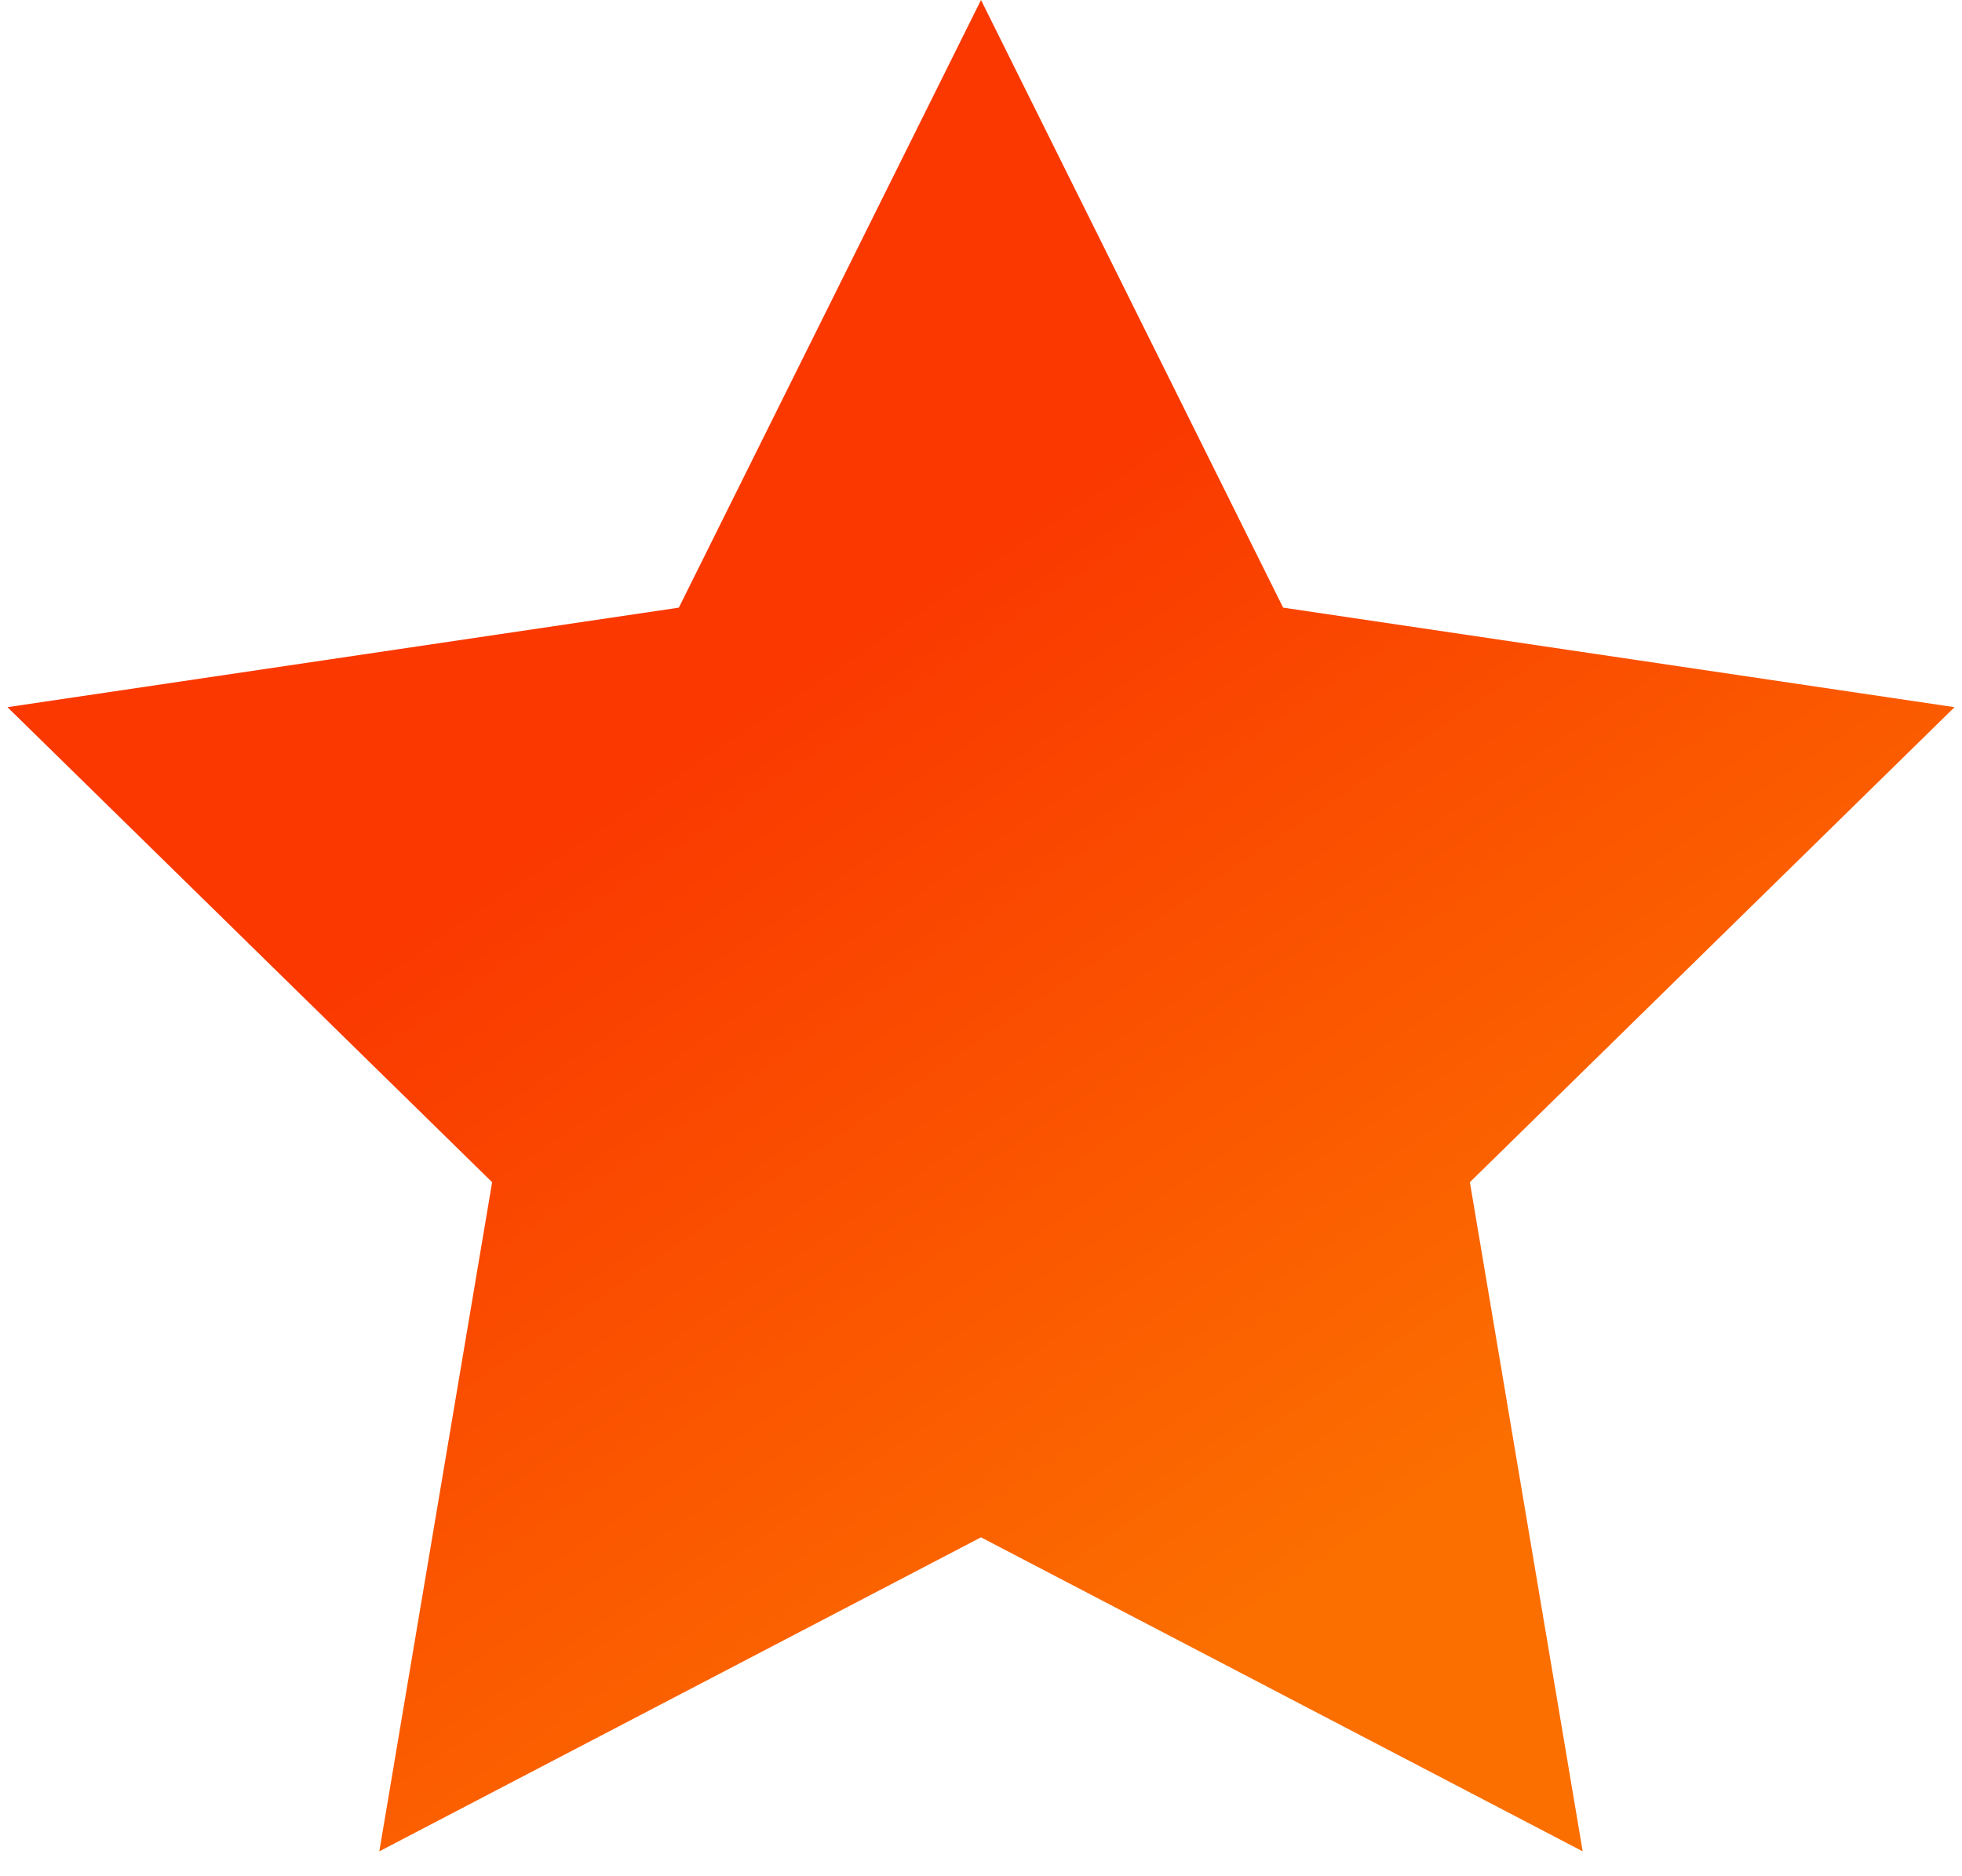 <svg xmlns="http://www.w3.org/2000/svg" width="46" height="44" viewBox="0 0 46 44">
    <defs>
        <linearGradient id="zsdulirkna" x1="35.019%" x2="67.721%" y1="39.758%" y2="84.553%">
            <stop offset="0%" stop-color="#FA3800"/>
            <stop offset="100%" stop-color="#FB6E00"/>
        </linearGradient>
    </defs>
    <g fill="none" fill-rule="evenodd">
        <g fill="url(#zsdulirkna)" transform="translate(-990, -705)">
            <g>
                <g>
                    <path d="M24 37.052L9.893 44.416 12.538 28.724 1.175 17.584 16.916 15.25 24 1 31.084 15.25 46.825 17.584 35.462 28.724 38.107 44.416z" transform="translate(186, 618) translate(803, 86)"/>
                </g>
            </g>
        </g>
    </g>
</svg>
